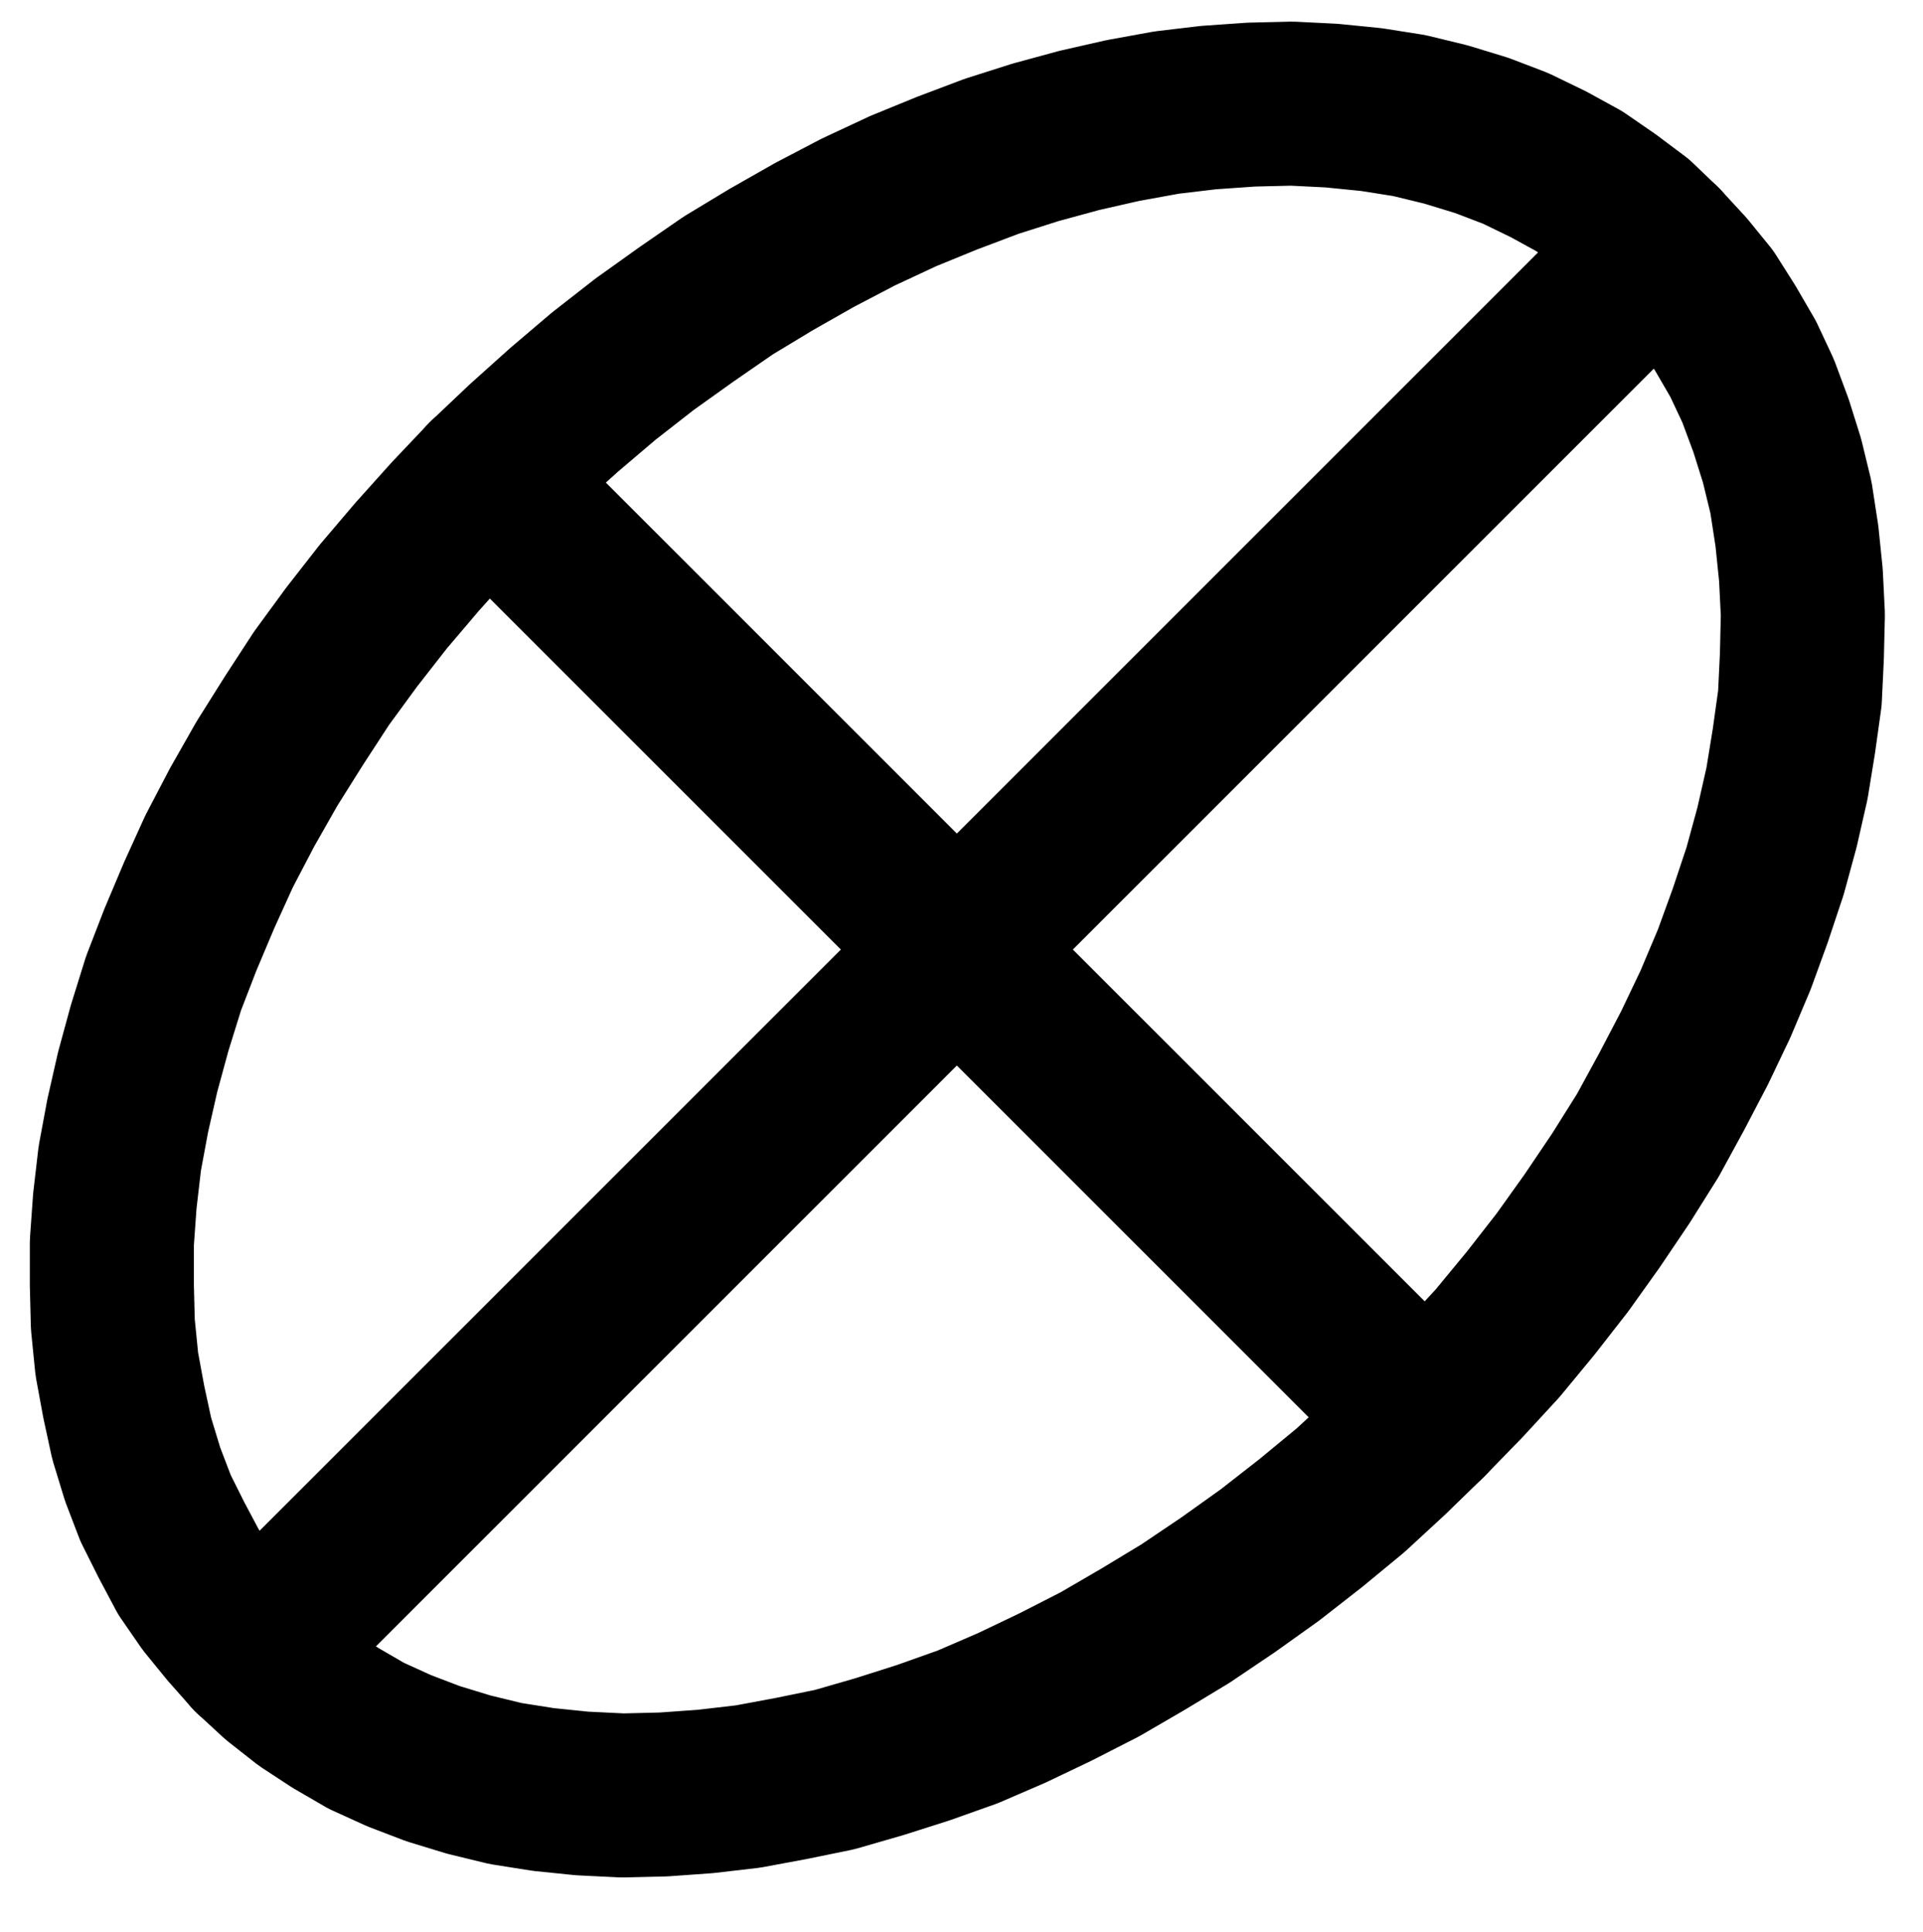 <?xml version="1.0" encoding="UTF-8" standalone="no"?>
<!-- Created with Inkscape (http://www.inkscape.org/) -->

<svg
   version="1.1"
   id="svg1"
   width="309.493"
   height="311.013"
   viewBox="0 0 309.493 311.013"
   sodipodi:docname="Verdigris30.pdf"
   xmlns:inkscape="http://www.inkscape.org/namespaces/inkscape"
   xmlns:sodipodi="http://sodipodi.sourceforge.net/DTD/sodipodi-0.dtd"
   xmlns="http://www.w3.org/2000/svg"
   xmlns:svg="http://www.w3.org/2000/svg">
  <defs
     id="defs1">
    <clipPath
       clipPathUnits="userSpaceOnUse"
       id="clipPath2">
      <path
         d="M 0,0.16 V 1122.56 H 793.6 V 0.16 Z"
         transform="translate(-510.08,-448)"
         clip-rule="evenodd"
         id="path2" />
    </clipPath>
    <clipPath
       clipPathUnits="userSpaceOnUse"
       id="clipPath4">
      <path
         d="M 0,0.16 V 1122.56 H 793.6 V 0.16 Z"
         clip-rule="evenodd"
         id="path4" />
    </clipPath>
    <clipPath
       clipPathUnits="userSpaceOnUse"
       id="clipPath6">
      <path
         d="M 0,0.16 V 1122.56 H 793.6 V 0.16 Z"
         clip-rule="evenodd"
         id="path6" />
    </clipPath>
  </defs>
  <sodipodi:namedview
     id="namedview1"
     pagecolor="#505050"
     bordercolor="#eeeeee"
     borderopacity="1"
     inkscape:showpageshadow="0"
     inkscape:pageopacity="0"
     inkscape:pagecheckerboard="0"
     inkscape:deskcolor="#505050">
    <inkscape:page
       x="0"
       y="0"
       inkscape:label="1"
       id="page1"
       width="309.493"
       height="311.013"
       margin="0"
       bleed="0" />
  </sodipodi:namedview>
  <g
     id="g1"
     inkscape:groupmode="layer"
     inkscape:label="1">
    <path
       id="path1"
       d="m 0,0 -4,-3.84 -4.48,-3.36 -4.64,-3.2 -4.96,-2.72 -5.28,-2.56 -5.44,-2.08 -5.76,-1.76 -5.92,-1.44 -6.08,-0.96 -6.4,-0.64 -6.4,-0.32 -6.56,0.16 -6.88,0.48 -6.72,0.8 -7.04,1.28 -7.04,1.6 -7.04,1.92 -7.04,2.24 -7.2,2.72 -7.04,2.88 -7.2,3.36 -7.04,3.68 -7.04,4 -6.88,4.16 -6.72,4.64 -6.72,4.8 -6.56,5.12 -6.4,5.44 -6.24,5.6 -6.08,5.76 -5.76,6.08 -5.6,6.24 -5.44,6.4 -5.12,6.56 -4.8,6.56 -4.48,6.88 -4.32,6.88 -4,7.04 -3.68,7.04 -3.2,7.04 -3.04,7.2 -2.72,7.04 -2.24,7.2 -1.92,7.04 L -246.72,140 l -1.28,6.88 -0.8,6.88 -0.48,6.72 v 6.72 l 0.16,6.4 0.64,6.4 1.12,6.08 1.28,5.92 1.76,5.76 2.08,5.44 2.56,5.12 2.72,5.12 3.2,4.64 3.52,4.32 3.68,4.16 4.16,3.84 4.48,3.52 4.64,3.04 4.96,2.88 5.28,2.4 5.44,2.08 5.76,1.76 5.92,1.44 6.08,0.96 6.24,0.64 6.56,0.32 6.56,-0.16 6.72,-0.48 6.88,-0.8 6.88,-1.28 7.04,-1.44 7.2,-2.08 7.04,-2.24 7.2,-2.56 7.04,-3.04 7.04,-3.36 7.2,-3.68 6.88,-4 6.88,-4.16 6.88,-4.64 6.72,-4.8 6.56,-5.12 6.4,-5.28 6.24,-5.76 5.92,-5.76 5.92,-6.08 5.6,-6.08 5.28,-6.4 5.12,-6.56 4.8,-6.72 4.64,-6.88 4.32,-6.88 3.84,-7.04 3.68,-7.04 3.36,-7.04 3.04,-7.2 2.56,-7.04 2.4,-7.2 1.92,-7.04 1.6,-7.04 L 21.44,79.68 22.4,72.8 l 0.32,-6.72 0.16,-6.72 -0.32,-6.4 L 21.92,46.72 20.96,40.48 19.52,34.56 17.76,28.96 15.68,23.36 13.28,18.24 10.4,13.28 7.36,8.48 3.84,4.16 0,0"
       style="fill:none;stroke:#000000;stroke-width:26.4;stroke-linecap:round;stroke-linejoin:round;stroke-miterlimit:10;stroke-dasharray:none;stroke-opacity:1"
       transform="translate(267.28,39.56)"
       clip-path="url(#clipPath2)" />
    <path
       id="path3"
       d="m 510.08,448 -226.56,226.56"
       style="fill:none;stroke:#000000;stroke-width:26.4;stroke-linecap:round;stroke-linejoin:round;stroke-miterlimit:10;stroke-dasharray:none;stroke-opacity:1"
       transform="translate(-242.8,-408.44)"
       clip-path="url(#clipPath4)" />
    <path
       id="path5"
       d="M 321.28,485.76 472.32,636.8"
       style="fill:none;stroke:#000000;stroke-width:26.4;stroke-linecap:round;stroke-linejoin:round;stroke-miterlimit:10;stroke-dasharray:none;stroke-opacity:1"
       transform="translate(-242.8,-408.44)"
       clip-path="url(#clipPath6)" />
  </g>
</svg>
